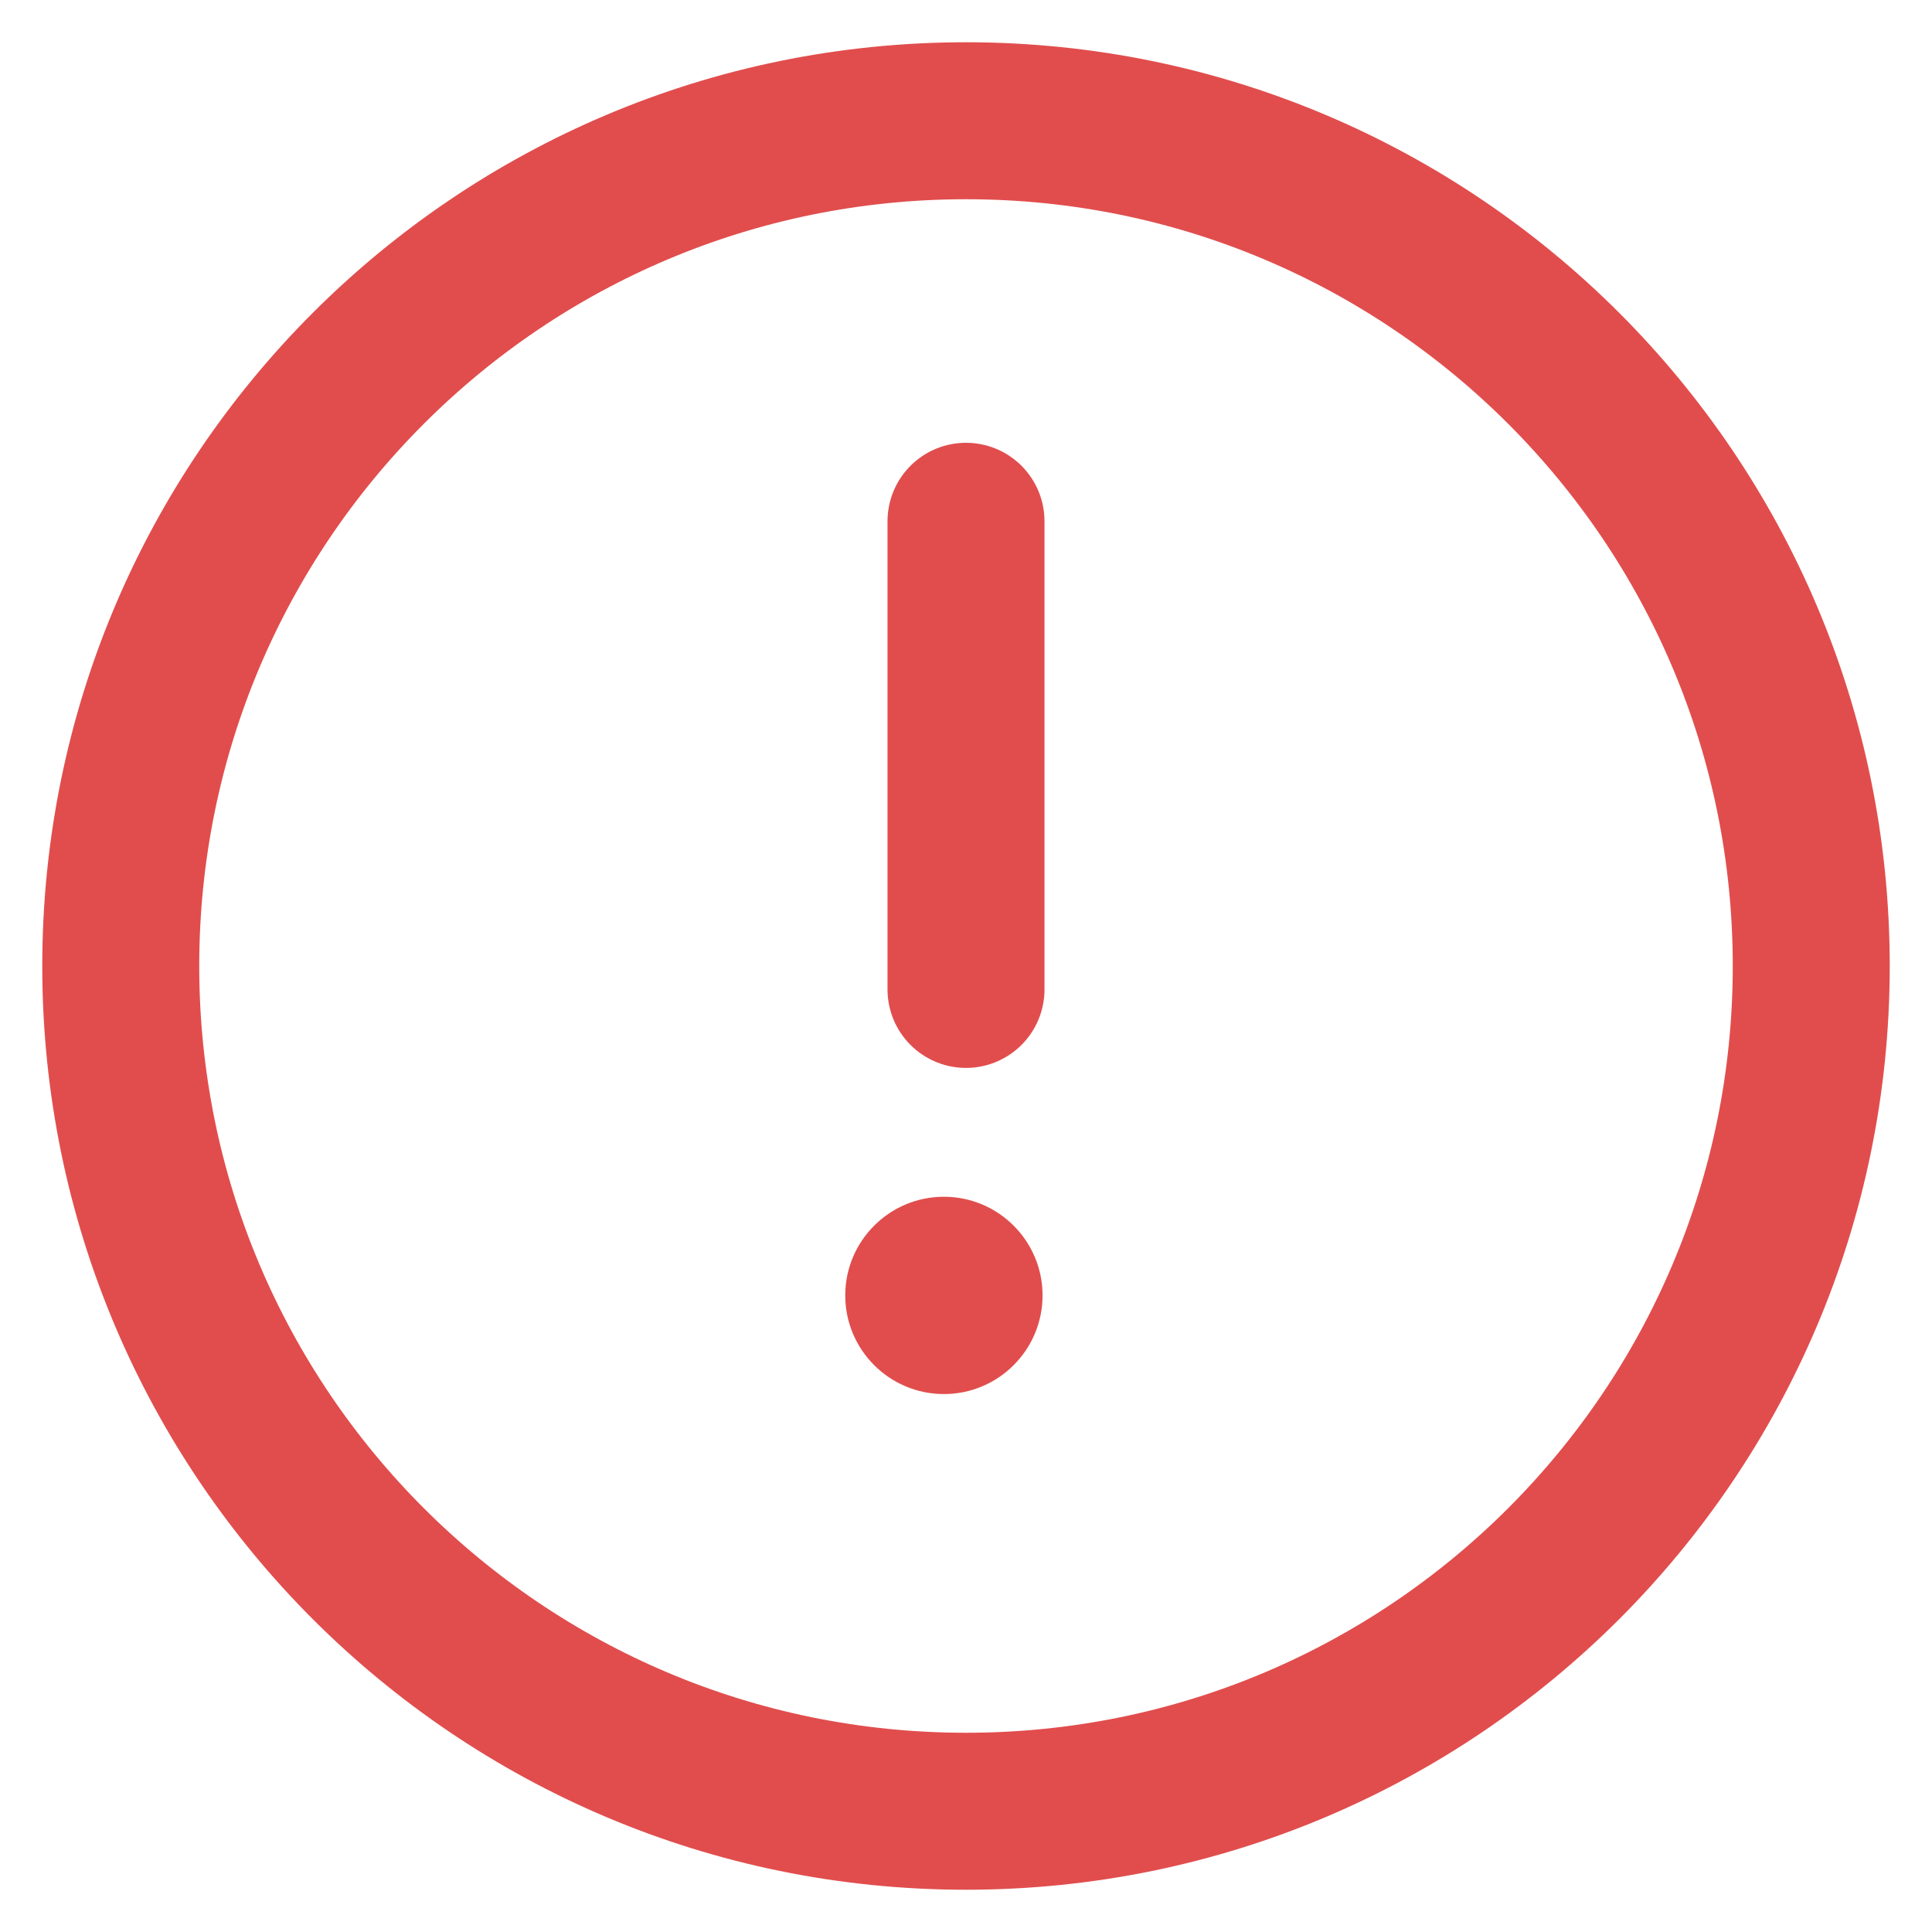 <svg width="16" height="16" viewBox="0 0 16 16" fill="none" xmlns="http://www.w3.org/2000/svg">
<path d="M8 15C11.866 15 15 11.866 15 8C15 4.134 11.866 1 8 1C4.134 1 1 4.134 1 8C1 11.866 4.134 15 8 15Z" stroke="#E14D4D" stroke-width="1.3" stroke-miterlimit="10" stroke-linecap="round" stroke-linejoin="round"/>
<path d="M7.817 9.911C8.268 9.911 8.634 10.277 8.634 10.728C8.634 11.179 8.268 11.545 7.817 11.545C7.366 11.545 7 11.179 7 10.728C7 10.277 7.366 9.911 7.817 9.911Z" fill="#E14D4D"/>
<path d="M8 4.317V8.194" stroke="#E14D4D" stroke-width="1.3" stroke-miterlimit="10" stroke-linecap="round" stroke-linejoin="round"/>
</svg>
